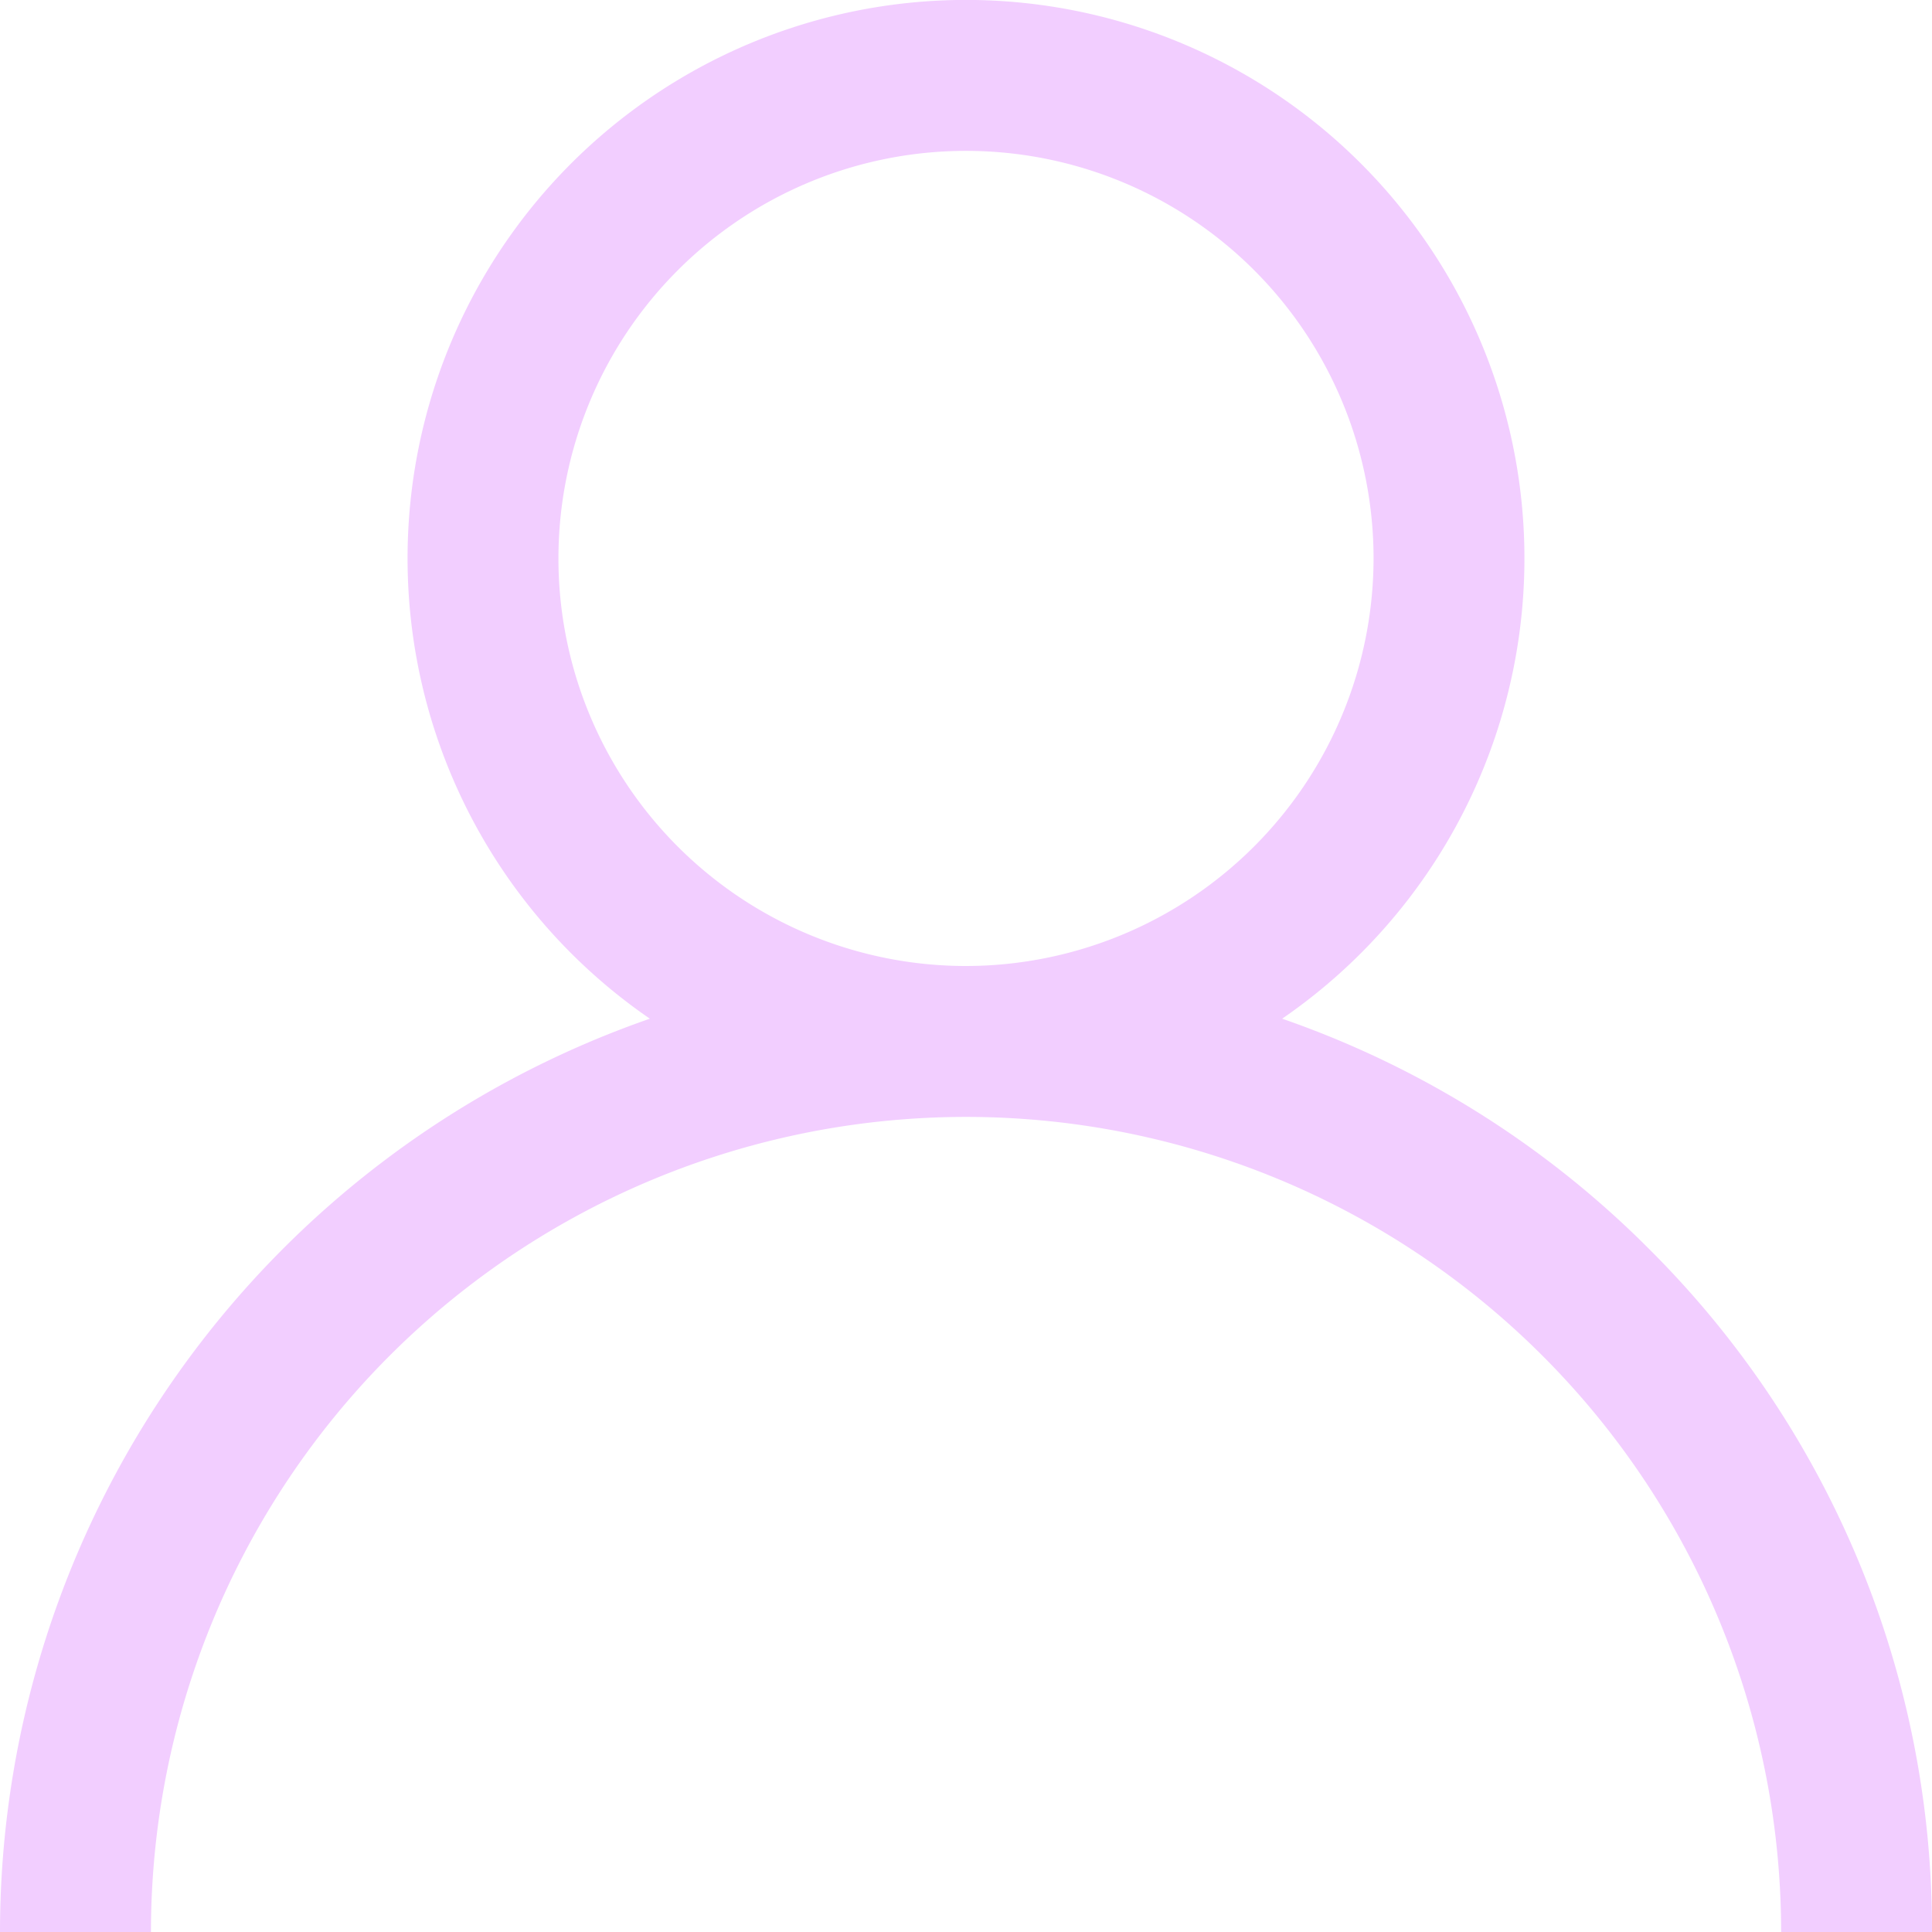 <svg id="user_19_" data-name="user (19)" xmlns="http://www.w3.org/2000/svg" width="22" height="22" viewBox="0 0 22 22">
  <g id="Group_1571" data-name="Group 1571" transform="translate(0)">
    <path id="Path_4945" data-name="Path 4945" d="M18.778,14.222A10.958,10.958,0,0,0,14.6,11.6a6.359,6.359,0,1,0-7.2,0A11.017,11.017,0,0,0,0,22H1.719a9.281,9.281,0,0,1,18.563,0H22A10.928,10.928,0,0,0,18.778,14.222ZM11,11a4.641,4.641,0,1,1,4.641-4.641A4.646,4.646,0,0,1,11,11Z" transform="translate(0)" fill="#f2ceff"/>
  </g>
</svg>
